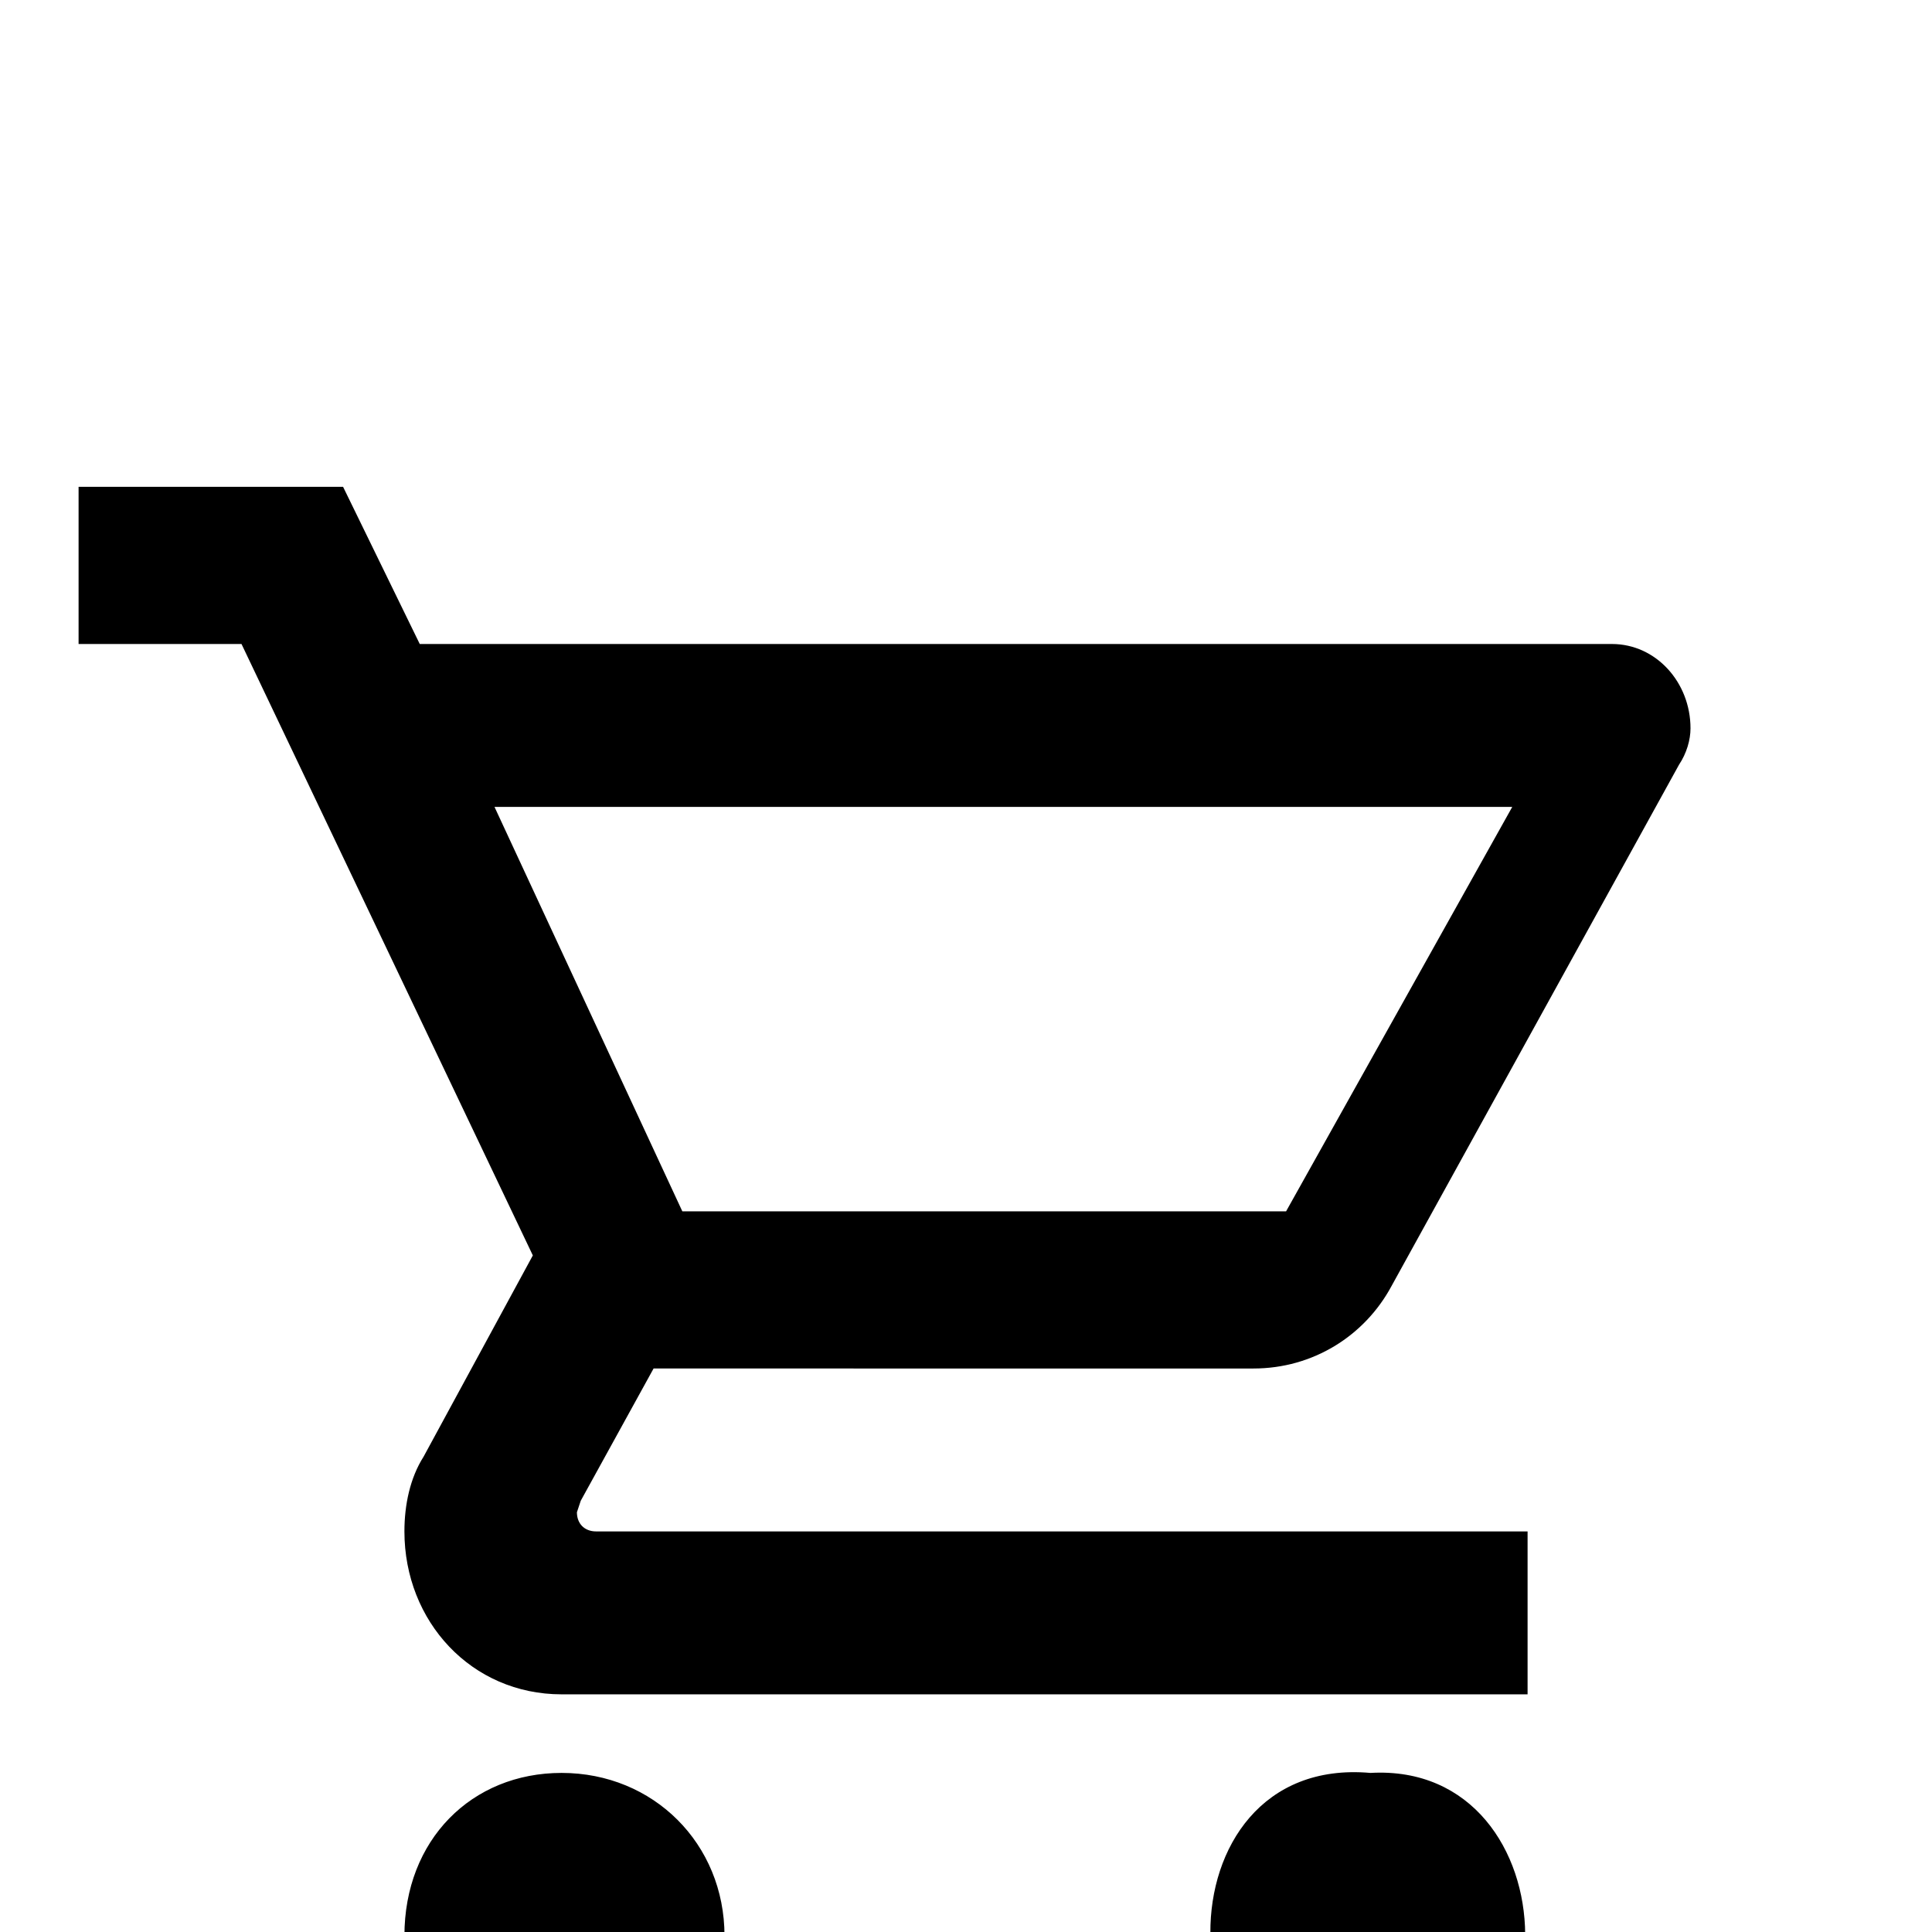 <svg xmlns="http://www.w3.org/2000/svg" viewBox="0 -168 1008 1008"><path fill="currentColor" d="M715 757c106-6 110 175-2 167-107 10-111-177 2-167zM126 168H41V86h138l40 82h622c23 0 41 20 41 44 0 6-2 13-6 19L726 503c-14 26-41 43-72 43H341l-38 69-2 6c0 6 4 10 10 10h486v85H293c-47 0-82-38-82-85 0-14 3-28 10-39l57-105zm167 589c48 0 85 37 85 85 0 47-37 82-85 82-47 0-82-35-82-82 0-50 35-85 82-85zm-35-504l98 211h315l118-211H258z"/></svg>
